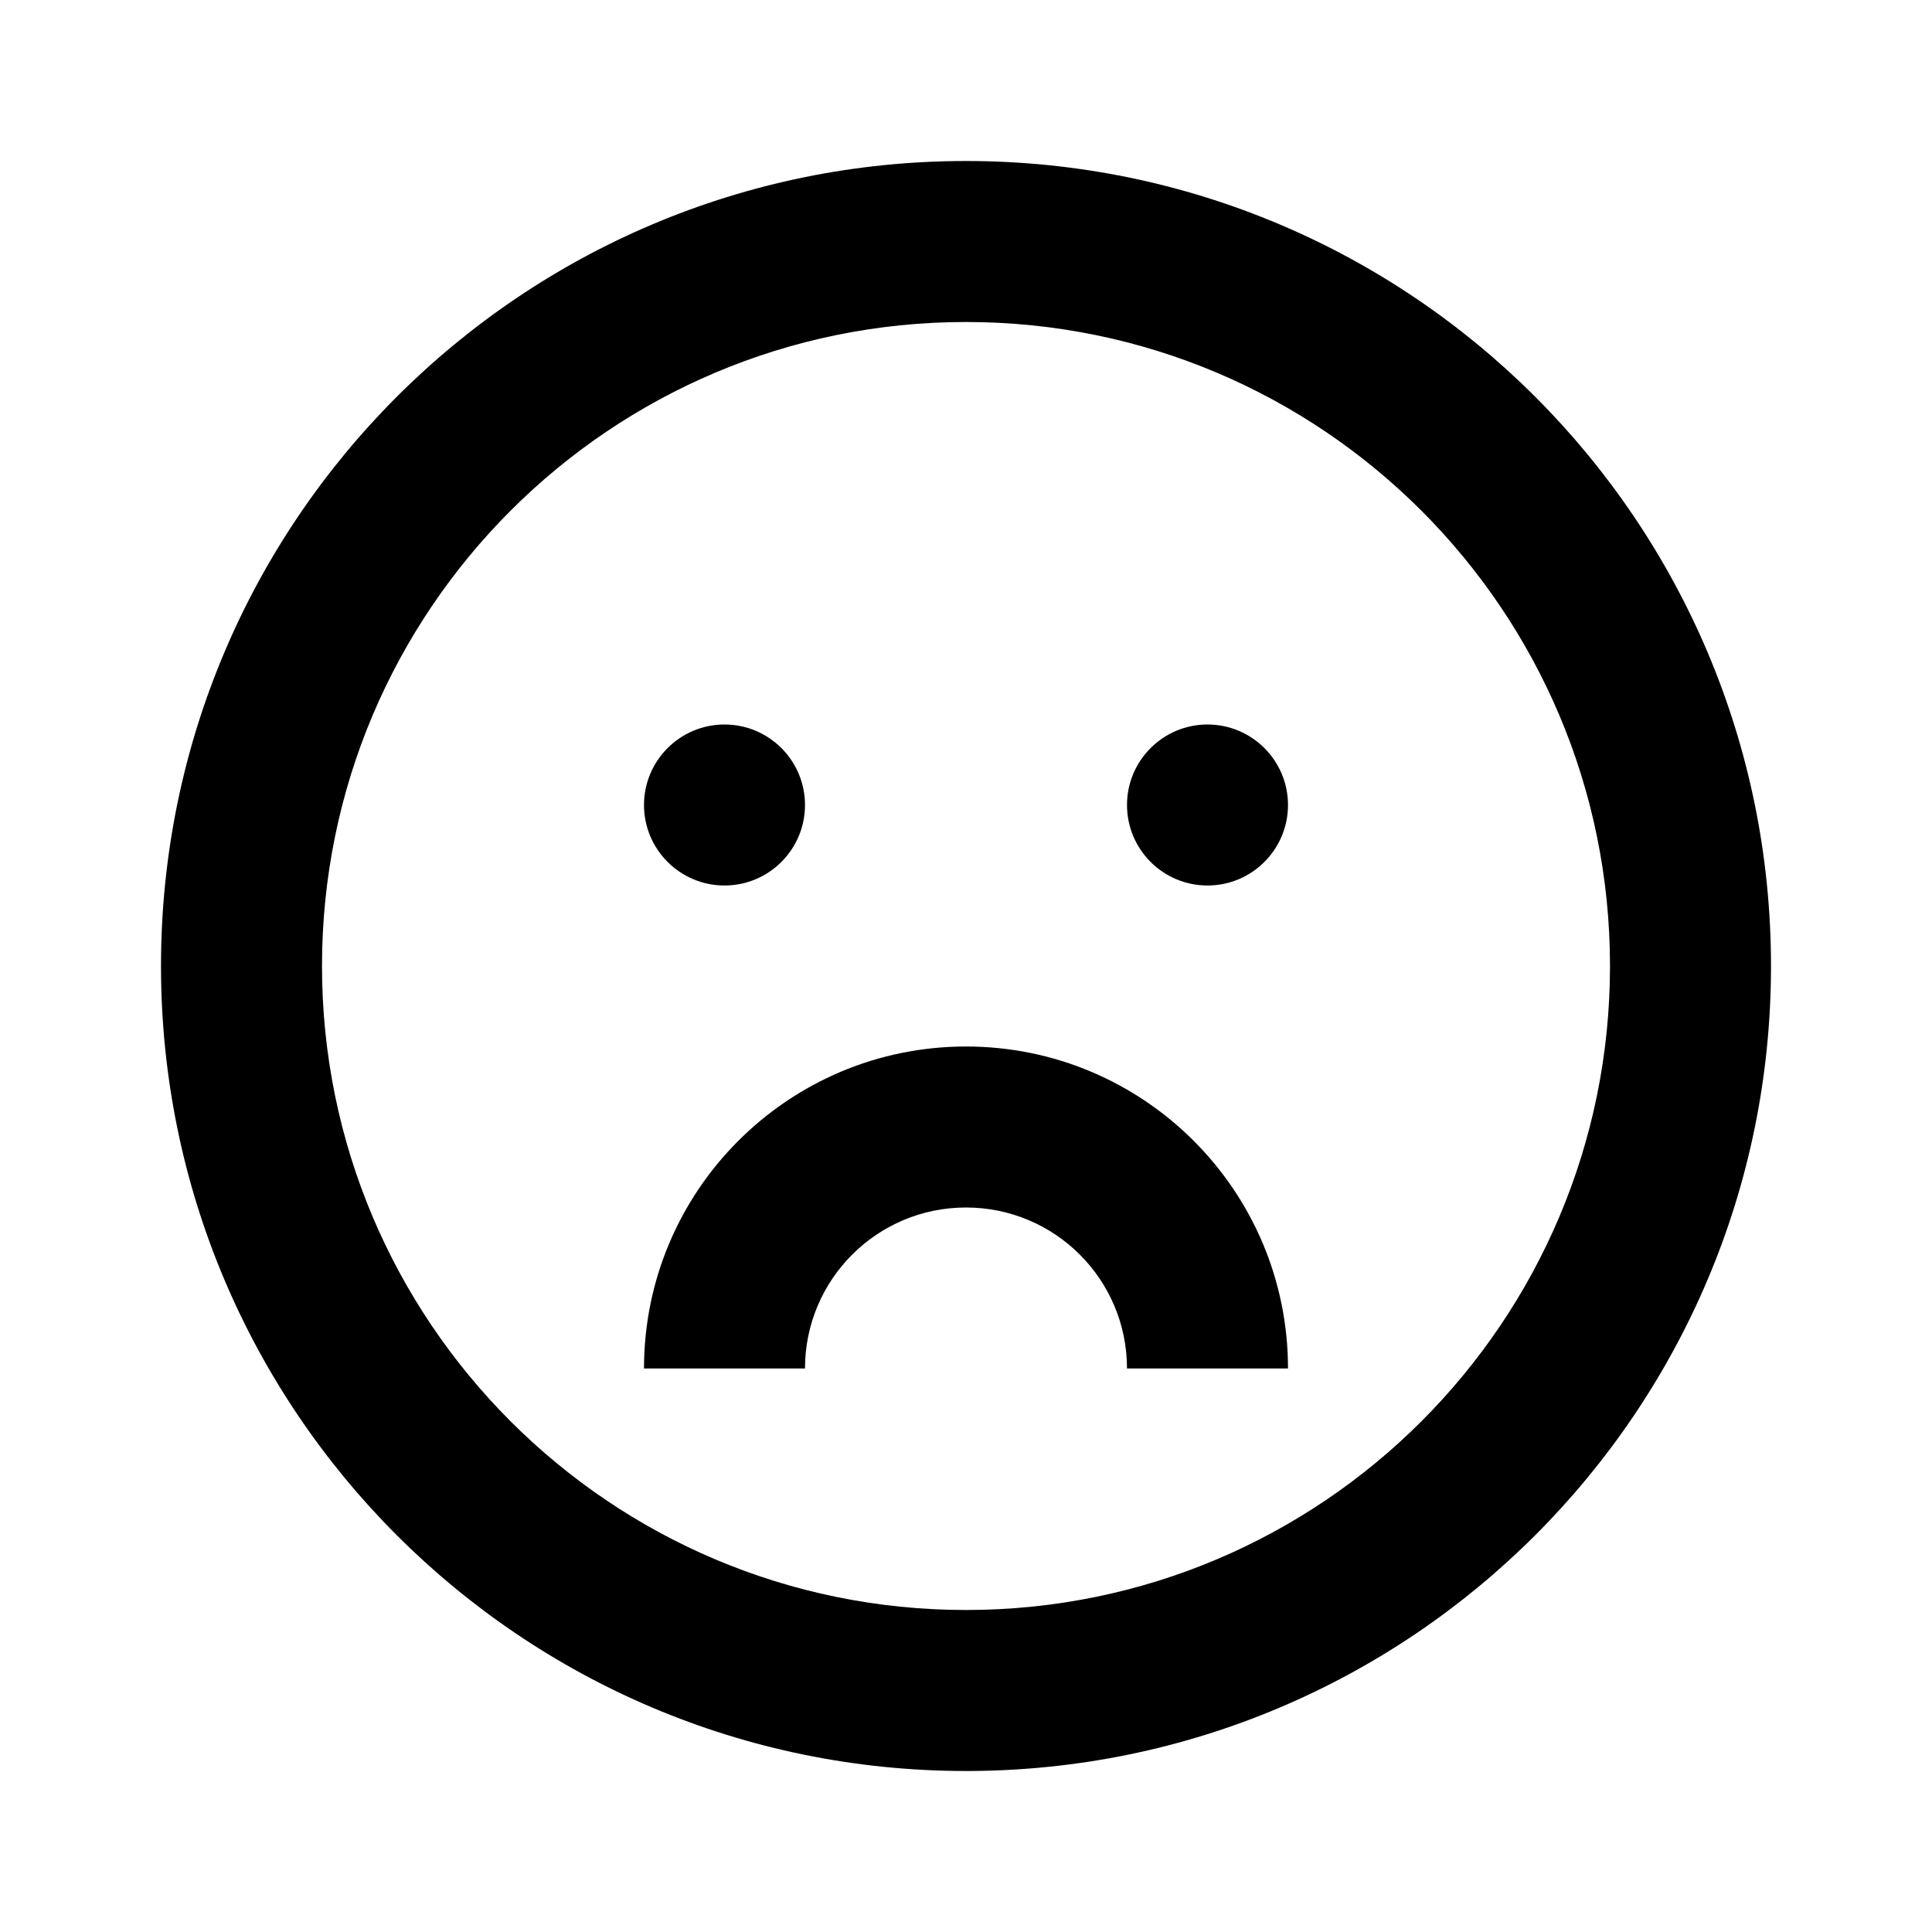 <svg xmlns='http://www.w3.org/2000/svg' id='icons_smile_sad' viewBox='0 0 24 24'>
<path d='M15 11C14.448 11 14 10.552 14 10C14 9.448 14.448 9 15 9C15.552 9 16 9.448 16 10C16 10.552 15.552 11 15 11z' />
<path d='M10 17C10 15.895 10.895 15 12 15C13.105 15 14 15.895 14 17L16 17C16 14.791 14.209 13 12 13C9.791 13 8 14.791 8 17L10 17z' />
<path d='M8 10C8 10.552 8.448 11 9 11C9.552 11 10 10.552 10 10C10 9.448 9.552 9 9 9C8.448 9 8 9.448 8 10z' />
<path fill-rule='evenodd' clip-rule='evenodd' d='M2 12C2 17.523 6.477 22 12 22C17.523 22 22 17.523 22 12C22 6.477 17.523 2 12 2C6.477 2 2 6.477 2 12zM4 12C4 16.418 7.582 20 12 20C16.418 20 20 16.418 20 12C20 7.582 16.418 4 12 4C7.582 4 4 7.582 4 12z' />
</svg>
